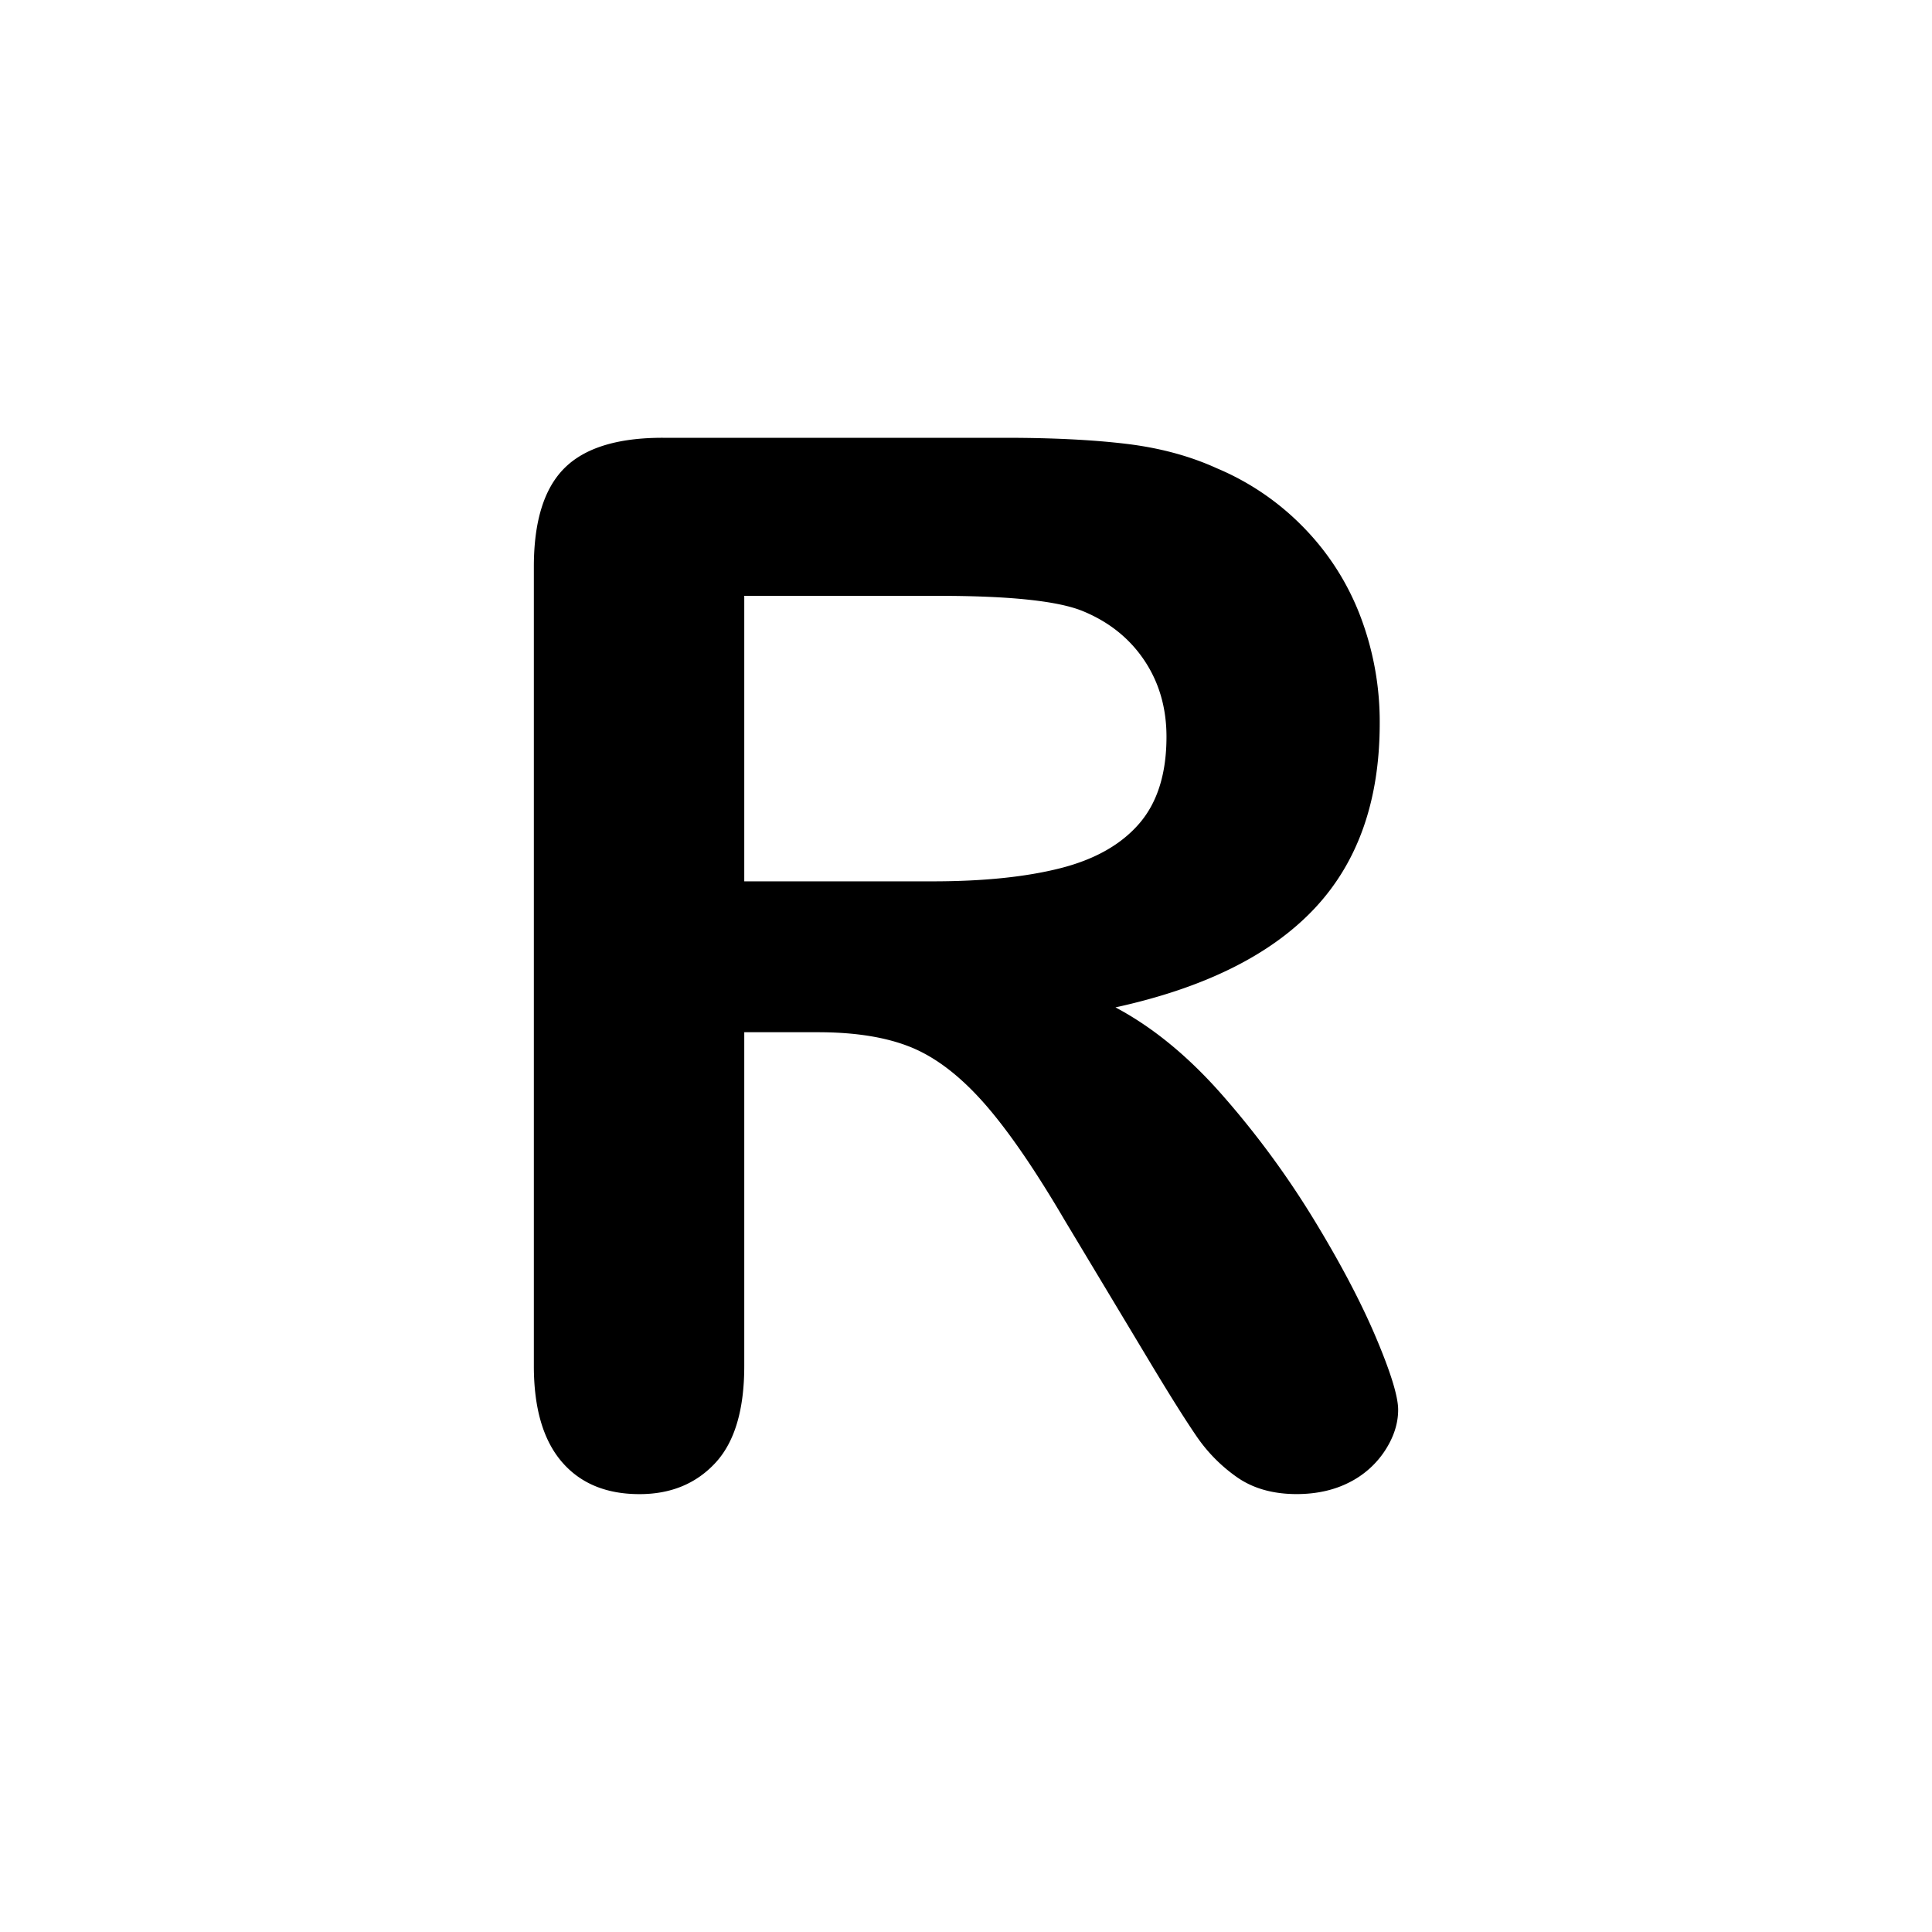 <svg id="Layer_1" data-name="Layer 1" xmlns="http://www.w3.org/2000/svg" viewBox="0 0 1000 1000"><path d="M423.36,534.28H385.23V707q0,34.11-15,50.24T331,773.36q-26,0-40.34-16.87T276.32,707V293.37q0-35.19,15.77-51t51-15.77H520.17q36.66,0,62.7,3.12t46.94,12.65a136,136,0,0,1,44.73,30.43,133.45,133.45,0,0,1,29.52,46,153.47,153.47,0,0,1,10.08,55.55q0,60.15-33.92,96.07t-102.85,51q29,15.4,55.37,45.47a462.3,462.3,0,0,1,47.12,64q20.7,33.92,32.27,61.23t11.55,37.59q0,10.63-6.79,21.08a47.45,47.45,0,0,1-18.52,16.5q-11.73,6-27.13,6.05-18.35,0-30.8-8.62A82.79,82.79,0,0,1,619,742.93q-9-13.2-24.39-38.87L551,631.46q-23.47-40-42-60.87T471.4,542Q452.34,534.28,423.36,534.28ZM485.7,308.41H385.23V456.18h97.54q39.23,0,66-6.78t40.88-23.1q14.11-16.32,14.12-44.92,0-22.36-11.37-39.42t-31.53-25.48Q541.8,308.41,485.7,308.41Z"/></svg>